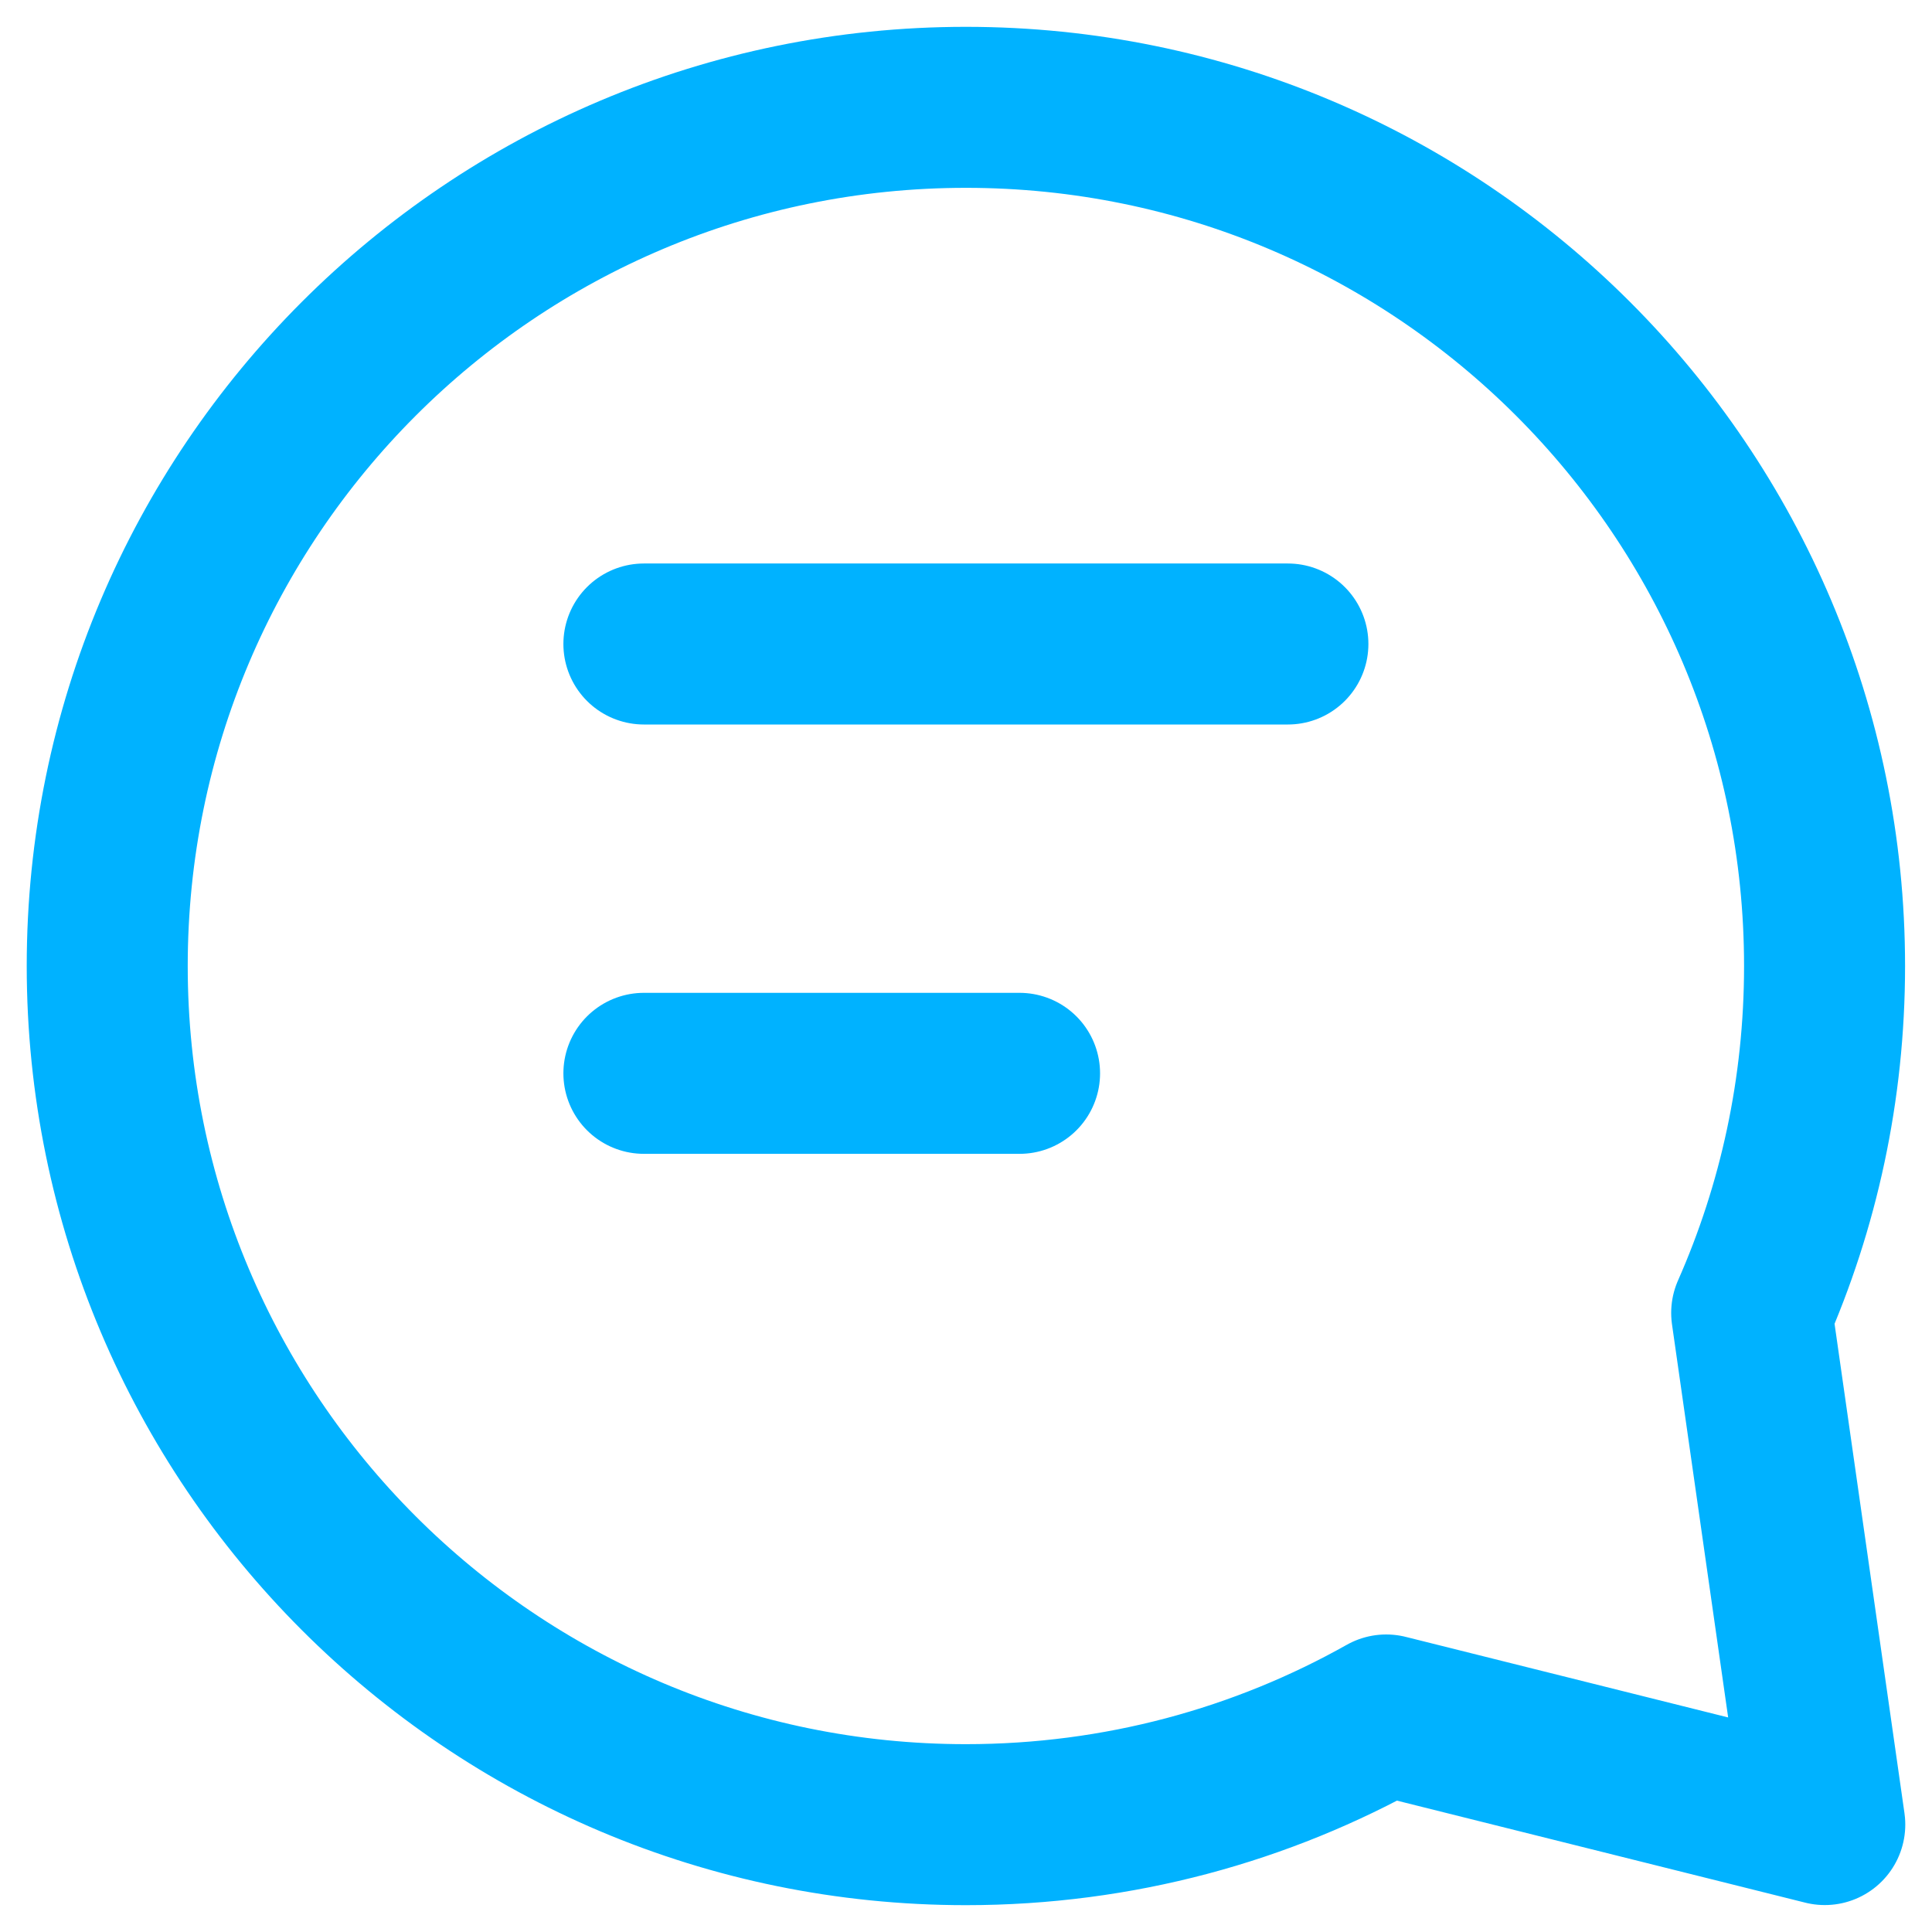 <svg width="18" height="18" viewBox="0 0 18 18" fill="none" xmlns="http://www.w3.org/2000/svg">
<path d="M5.999 6H11.999M5.999 10H9.499M16.999 9C16.999 10.15 16.757 11.243 16.32 12.232L17.001 16.999L12.915 15.978C11.758 16.629 10.422 17 8.999 17C4.581 17 0.999 13.418 0.999 9C0.999 4.582 4.581 1 8.999 1C13.418 1 16.999 4.582 16.999 9Z" stroke="#00B2FF" stroke-width="1.5" stroke-linecap="round" stroke-linejoin="round"/>
</svg>
